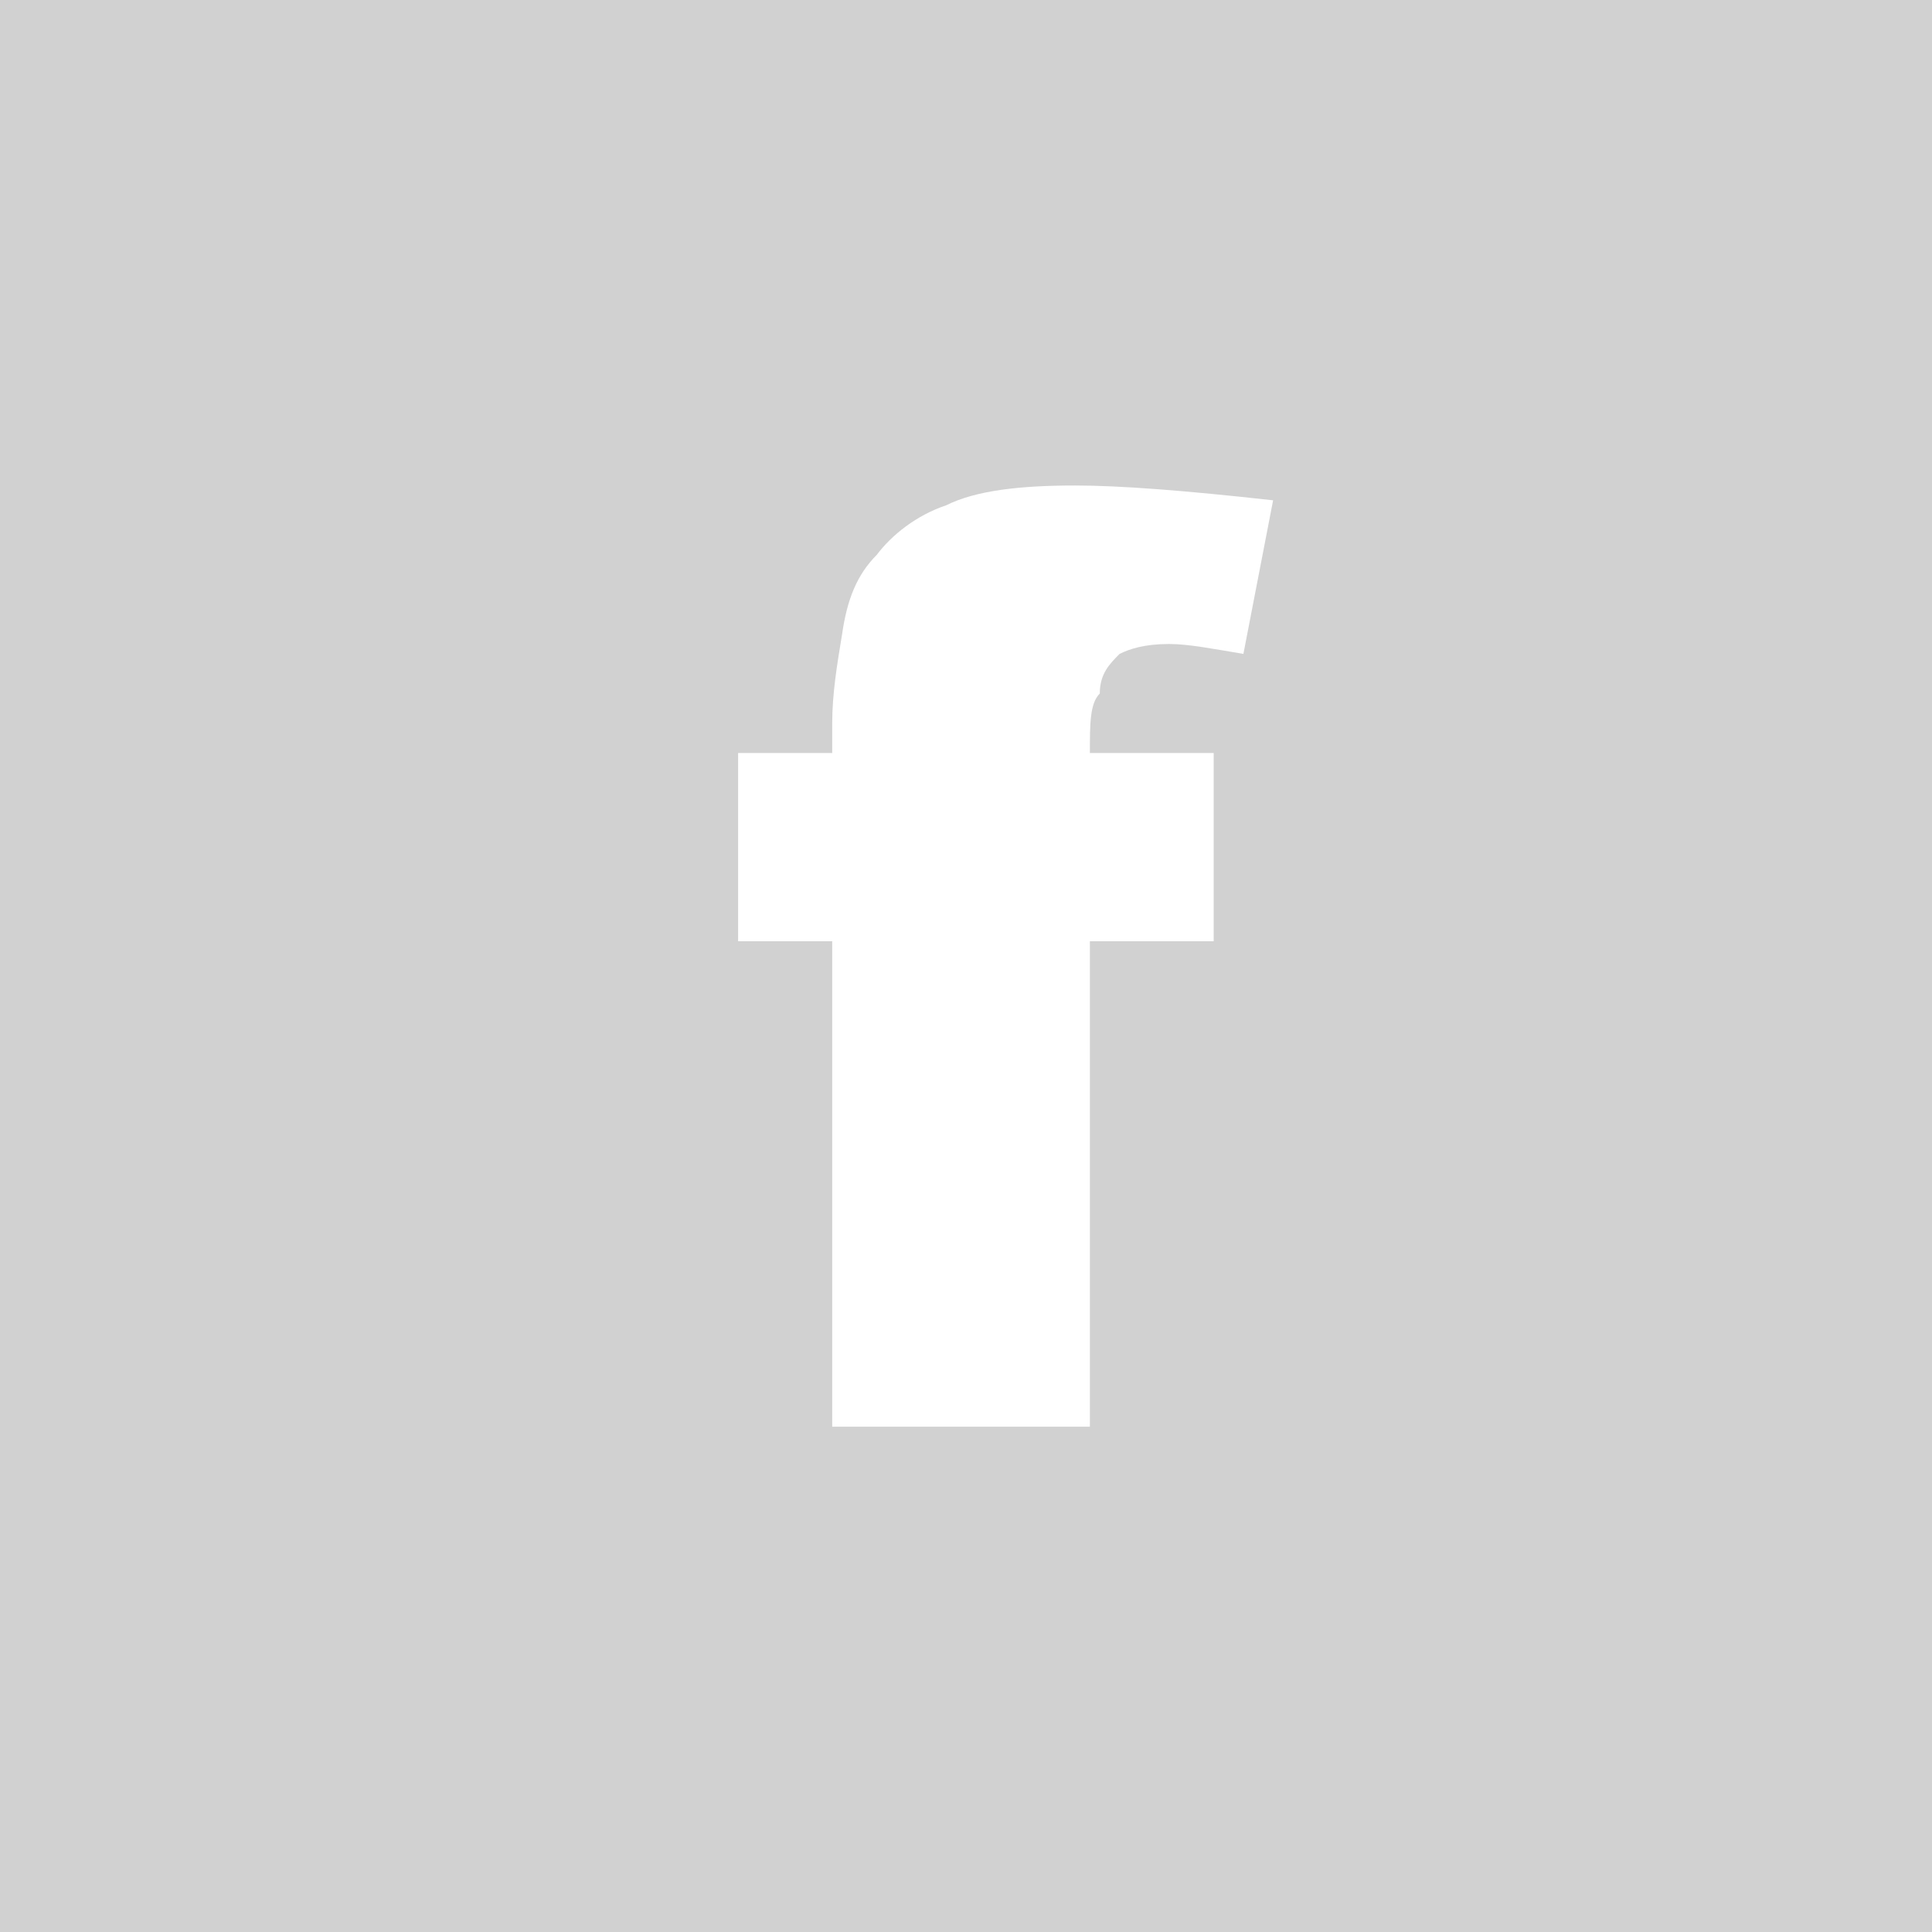 <svg width="24" height="24" viewBox="0 0 24 24" fill="none" xmlns="http://www.w3.org/2000/svg">
<path d="M24 0H12H0V12V24H12H24V12V0ZM13.539 9.354H15.077V11.692H13.539V17.723H10.338V11.692H9.169V9.354H10.338V8.985C10.338 8.615 10.4 8.246 10.461 7.877C10.523 7.446 10.646 7.138 10.892 6.892C11.077 6.646 11.385 6.4 11.754 6.277C12.123 6.092 12.677 6.031 13.354 6.031C13.908 6.031 14.708 6.092 15.815 6.215L15.446 8.123C15.077 8.062 14.769 8 14.523 8C14.215 8 14.031 8.062 13.908 8.123C13.785 8.246 13.662 8.369 13.662 8.615C13.539 8.738 13.539 8.985 13.539 9.354Z" fill="#D1D1D1"/>
</svg>
